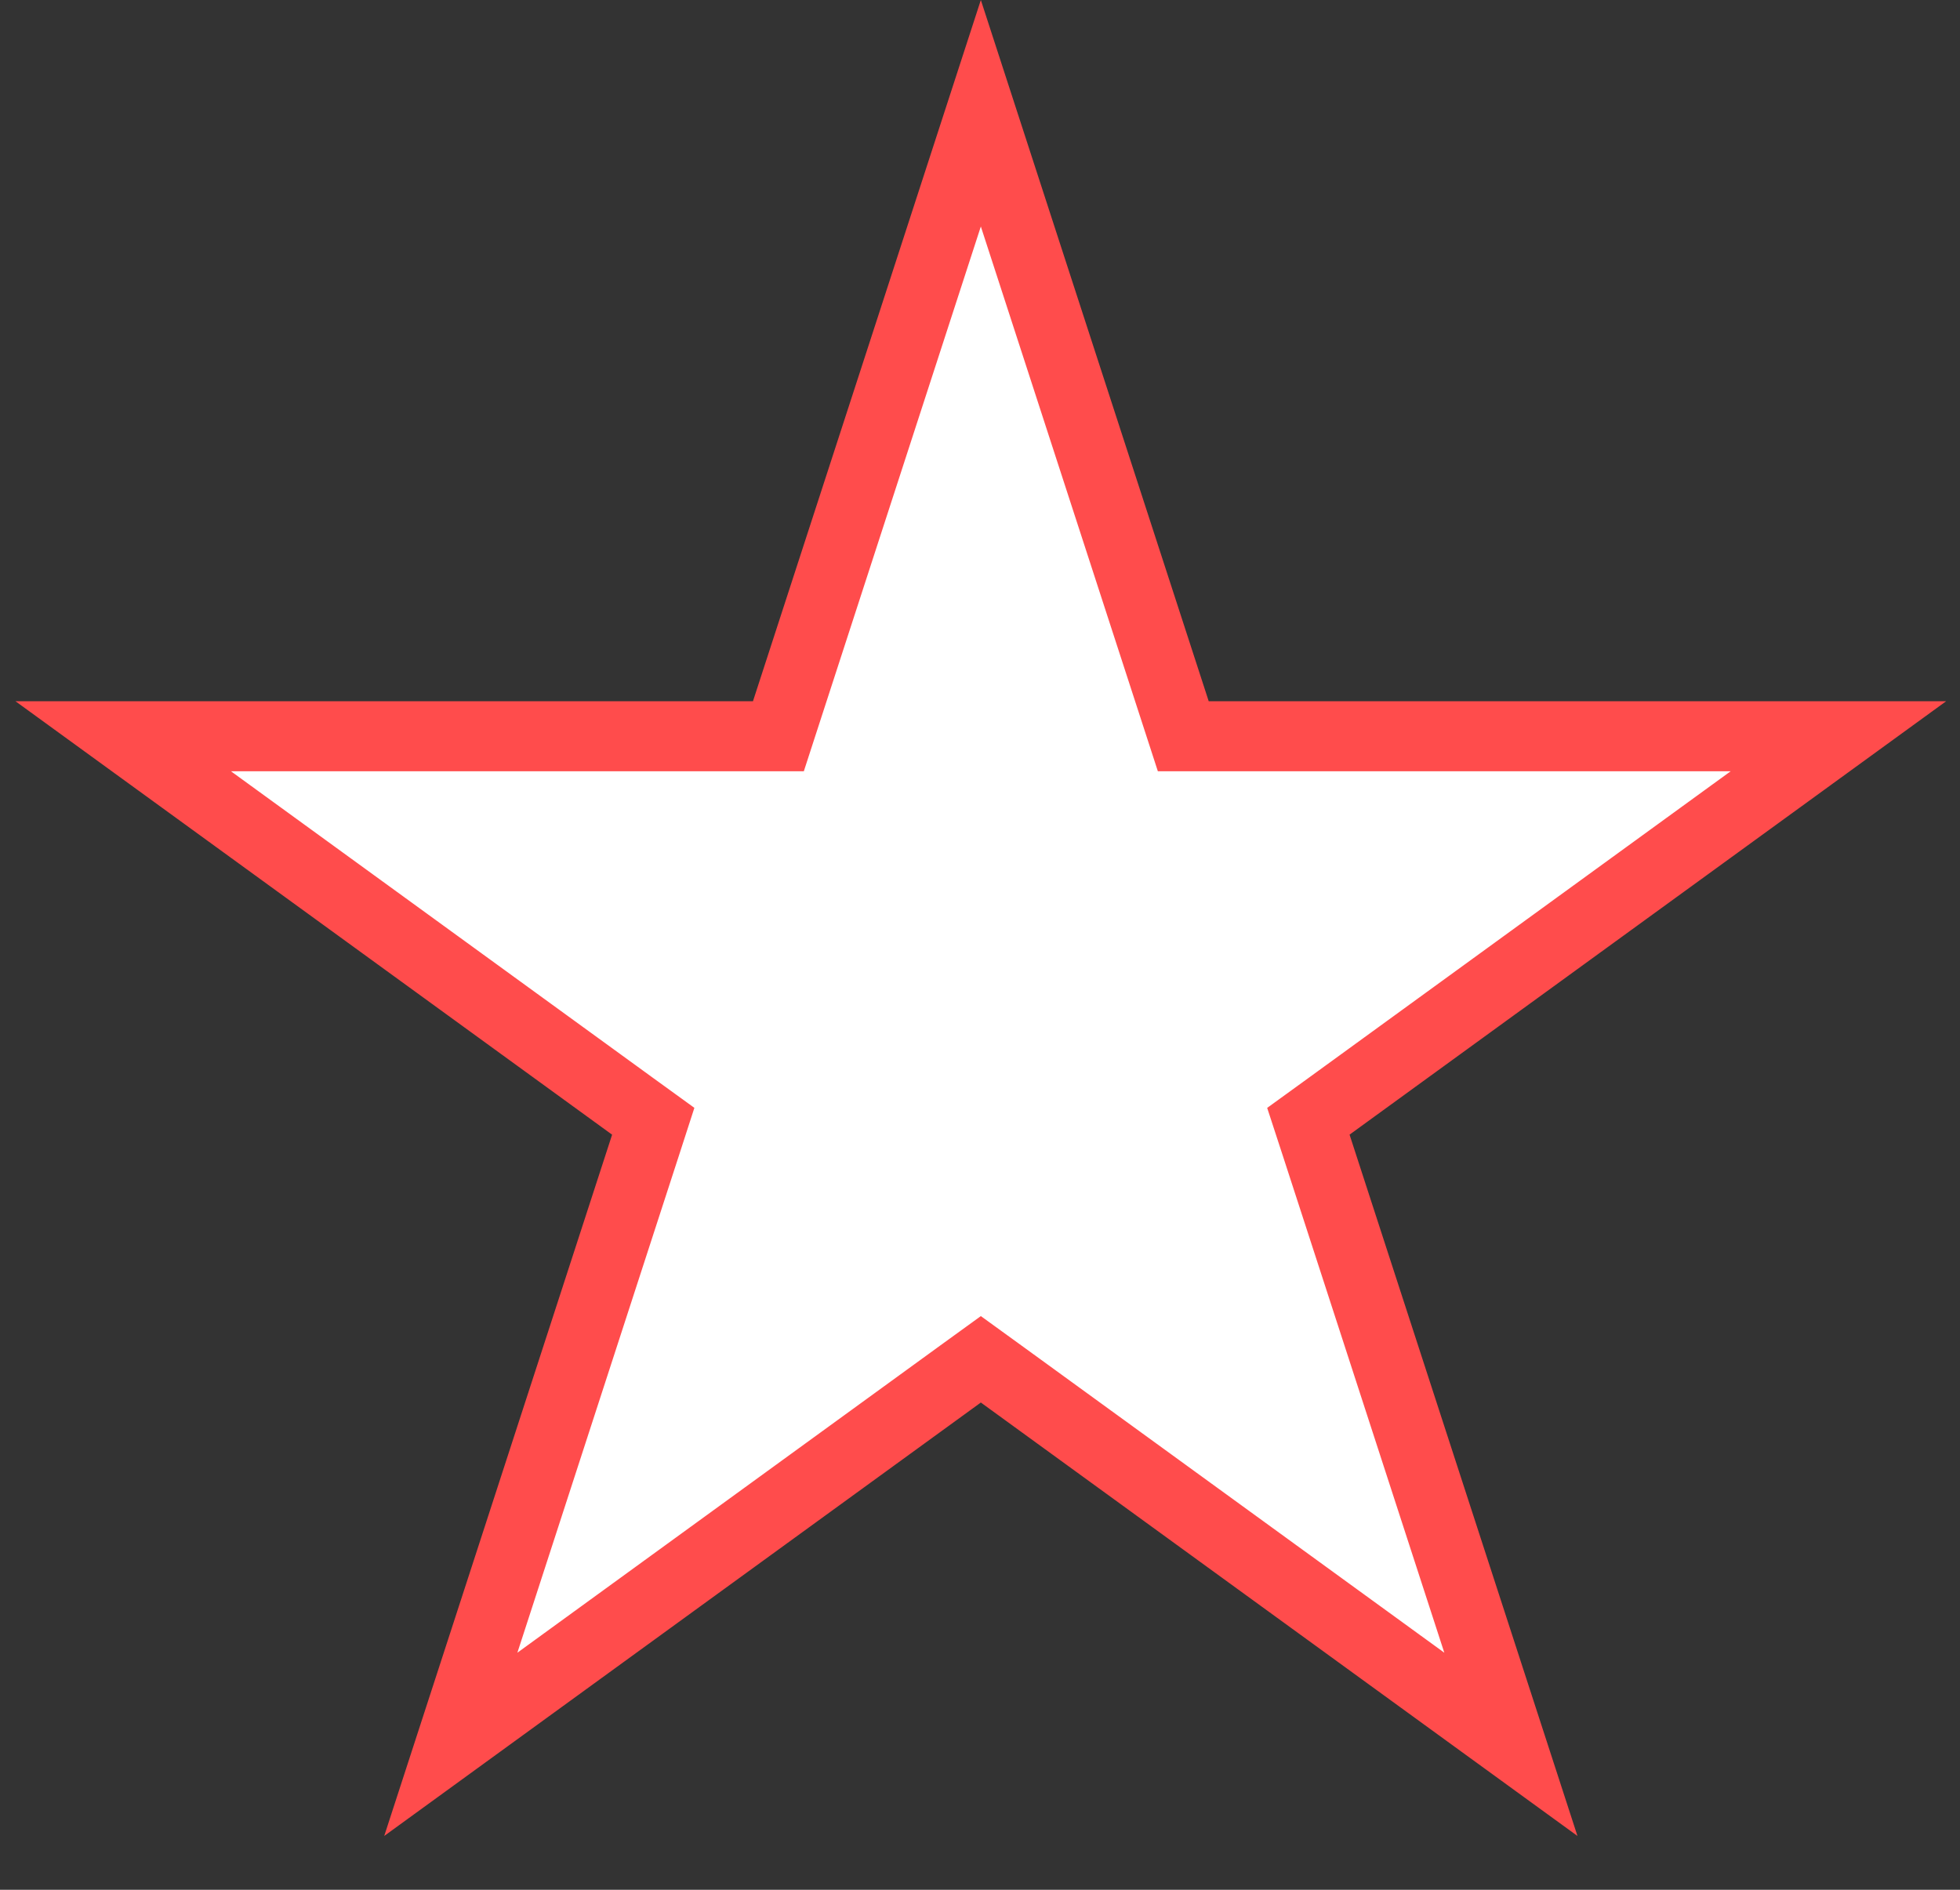 <svg width="28" height="27" viewBox="0 0 28 27" fill="none" xmlns="http://www.w3.org/2000/svg">
<rect x="0" y="0" width="28" height="27" fill="#333333" stroke="none"/>
<path d="M14.012 1.618L16.792 10.174L16.904 10.519H17.267L26.263 10.519L18.985 15.807L18.691 16.02L18.804 16.366L21.584 24.922L14.306 19.634L14.012 19.421L13.718 19.634L6.44 24.922L9.22 16.366L9.332 16.02L9.038 15.807L1.76 10.519L10.756 10.519H11.12L11.232 10.174L14.012 1.618Z" fill="white" stroke="#FF4C4C"/>
</svg>
